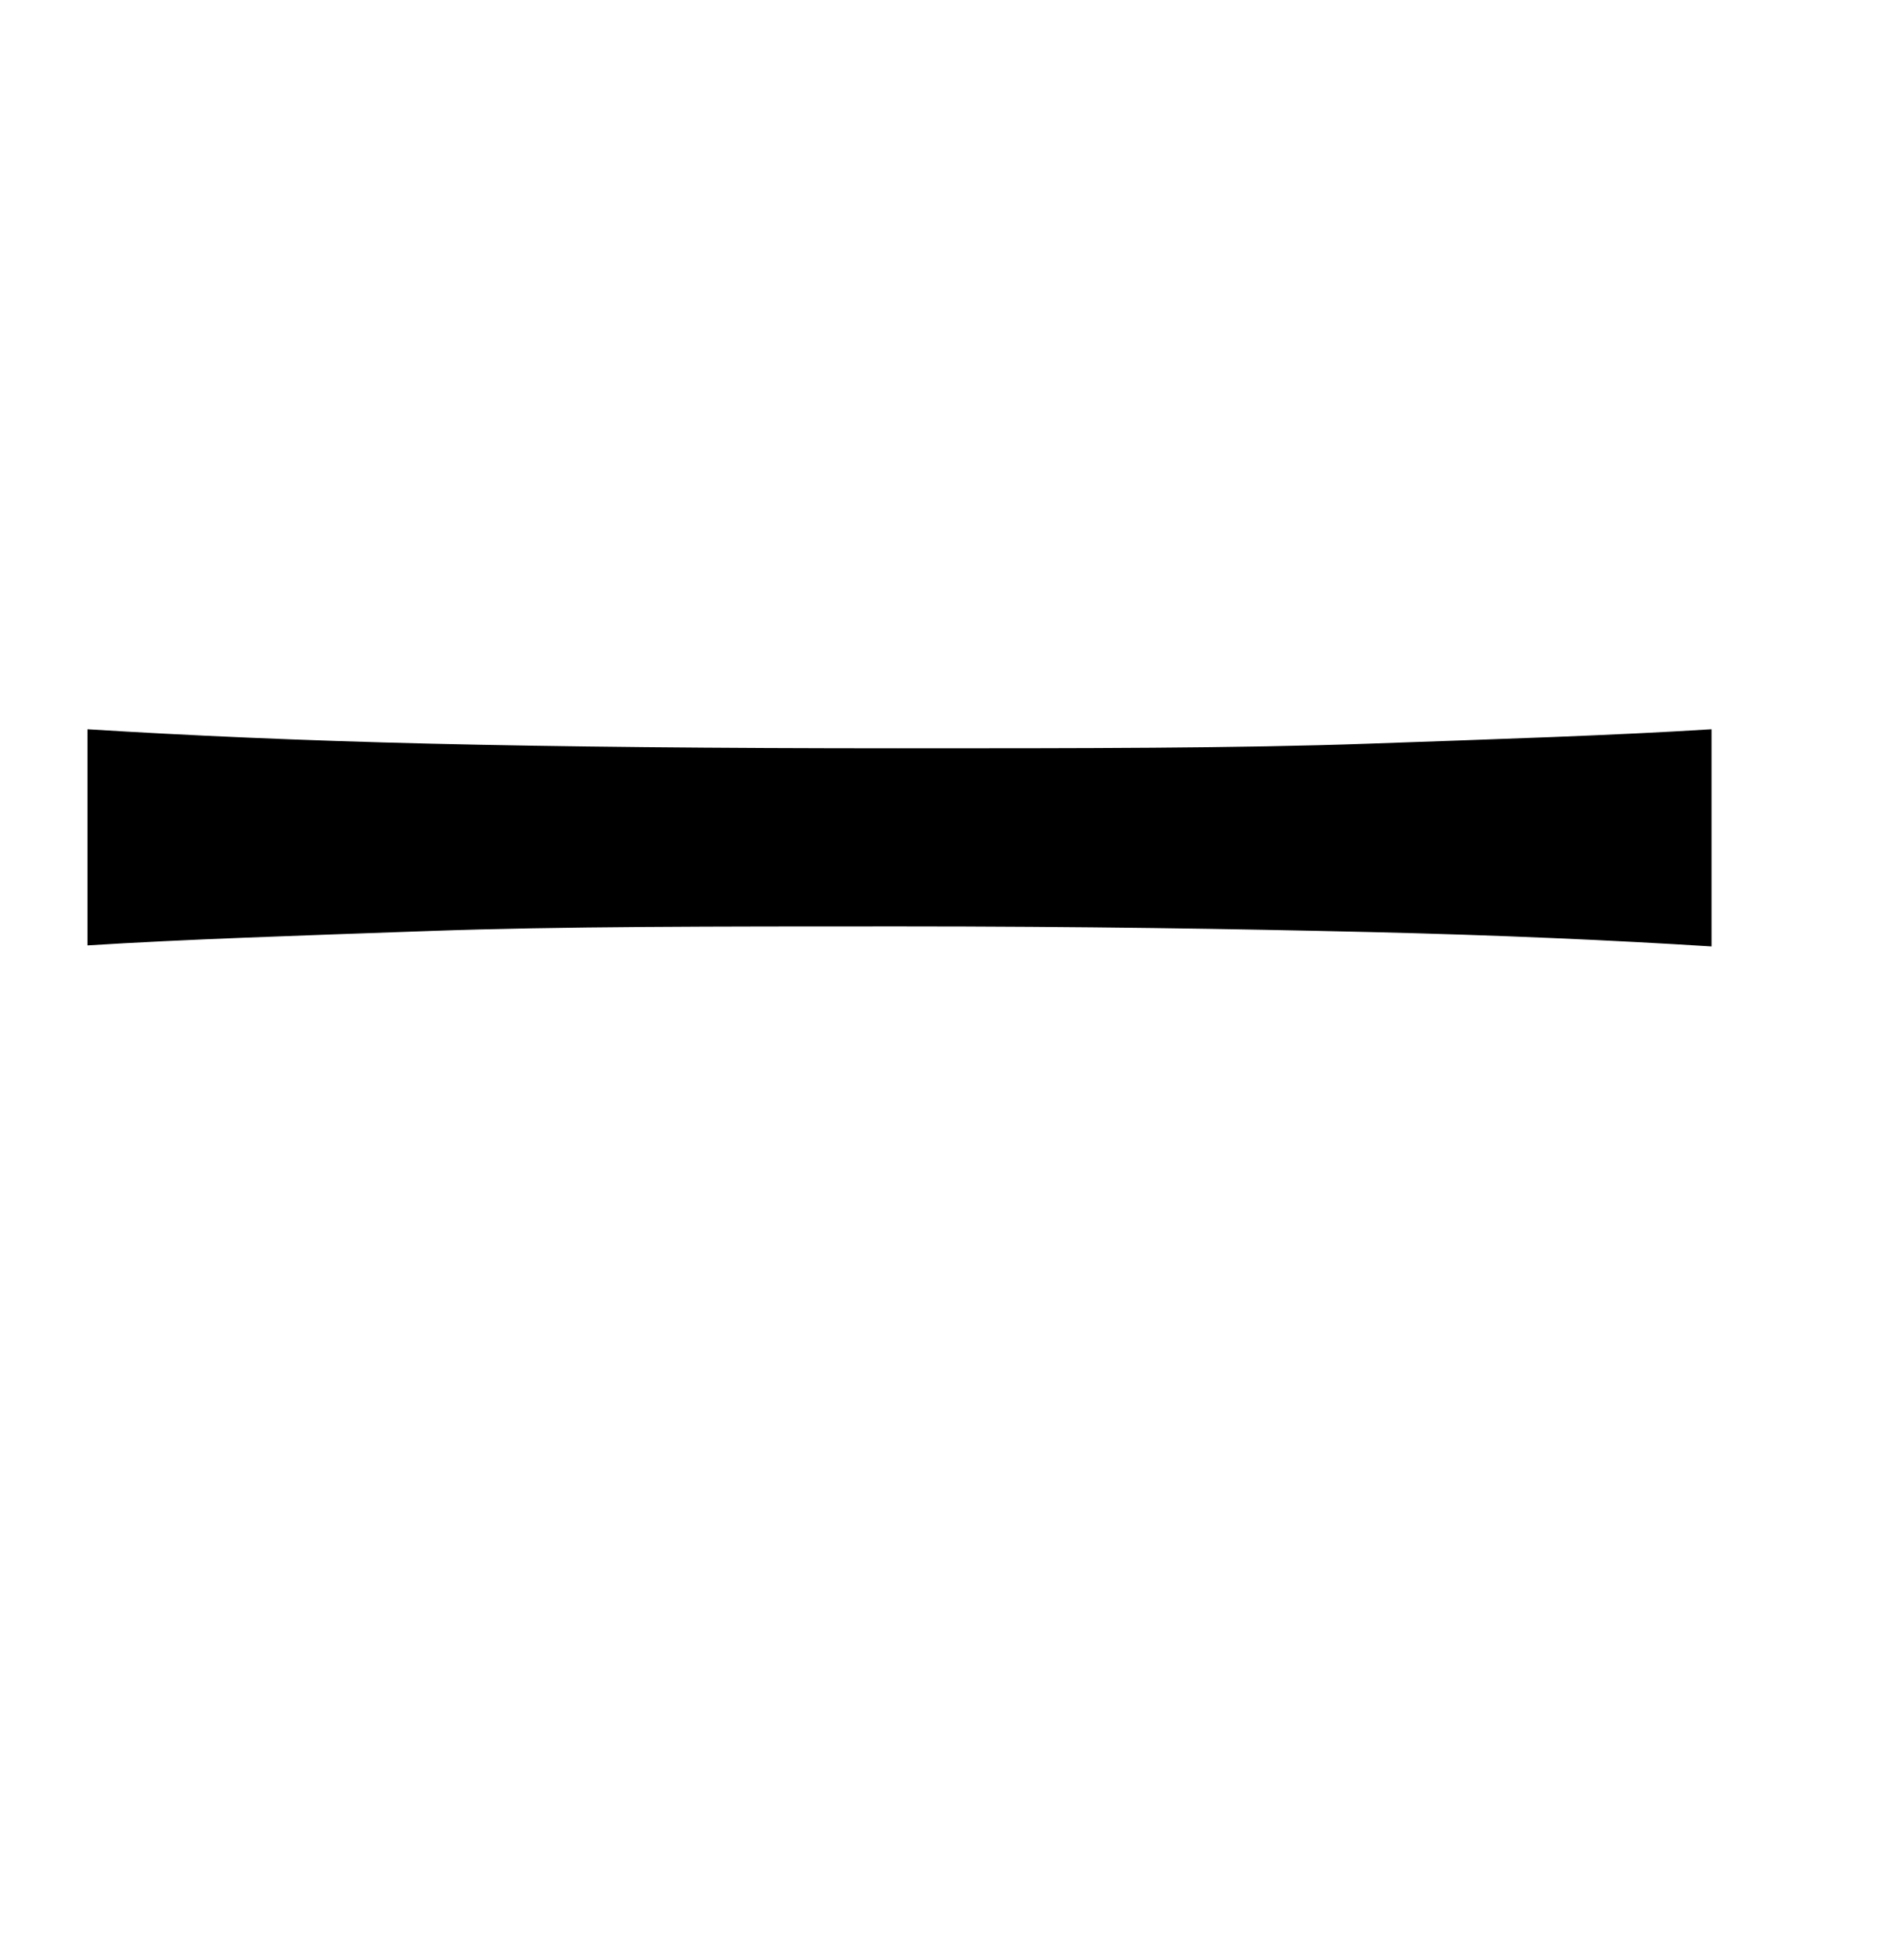 <svg xmlns="http://www.w3.org/2000/svg" viewBox="0 0 37 38"><title>radical</title><g id="Layer_2" data-name="Layer 2"><path d="M33.26,18.39c-1.9-.12-4.12-.22-6.66-.28S21,18,17.46,18s-6.59,0-9.12.09-4.74.16-6.64.28V14.17c1.92.12,4.15.22,6.66.28s5.55.09,9.1.09,6.6,0,9.14-.09,4.76-.16,6.66-.28Z"/></g></svg>